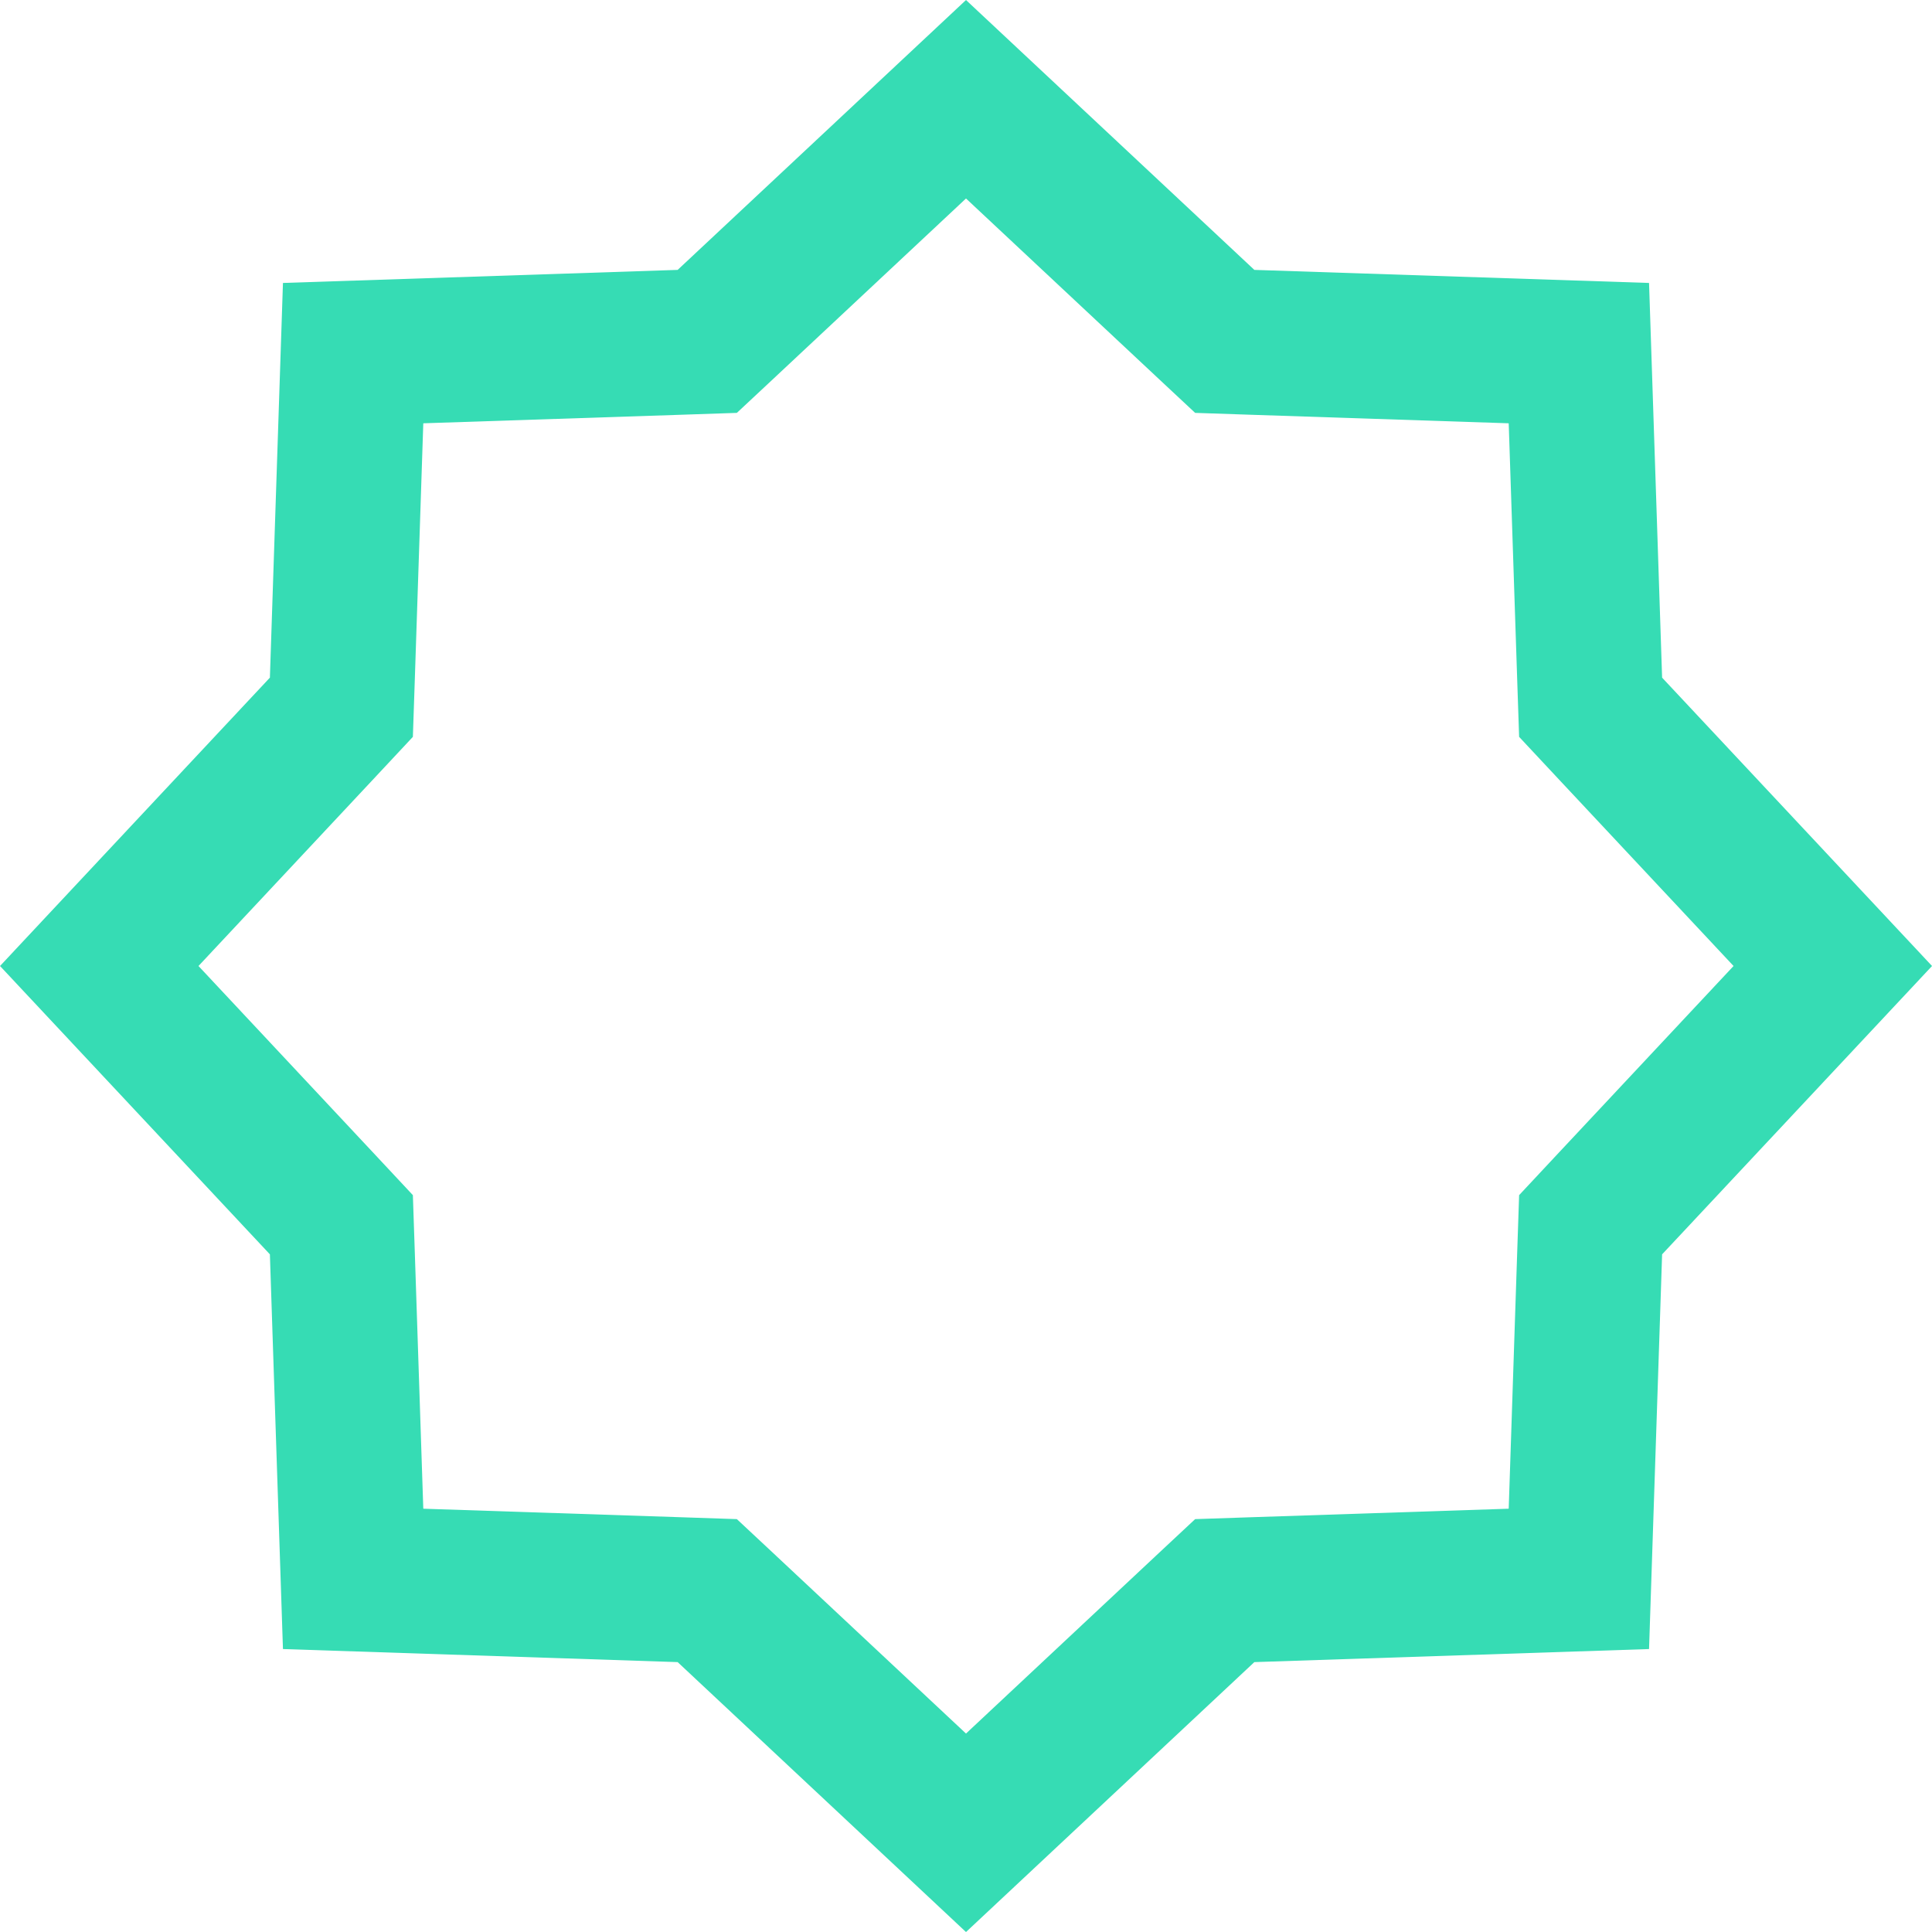 <svg width="40" height="40" viewBox="0 0 40 40" fill="none" xmlns="http://www.w3.org/2000/svg">
<path d="M24.945 6.683L25.357 7.068L25.92 7.087L32.689 7.311L32.913 14.08L32.932 14.643L33.317 15.055L37.946 20L33.317 24.945L32.932 25.357L32.913 25.92L32.689 32.689L25.92 32.913L25.357 32.932L24.945 33.317L20 37.946L15.055 33.317L14.643 32.932L14.08 32.913L7.311 32.689L7.087 25.92L7.068 25.357L6.683 24.945L2.055 20L6.683 15.055L7.068 14.643L7.087 14.08L7.311 7.311L14.08 7.087L14.643 7.068L15.055 6.683L20 2.055L24.945 6.683Z" stroke="#36DCB4" stroke-width="3"/>
</svg>
